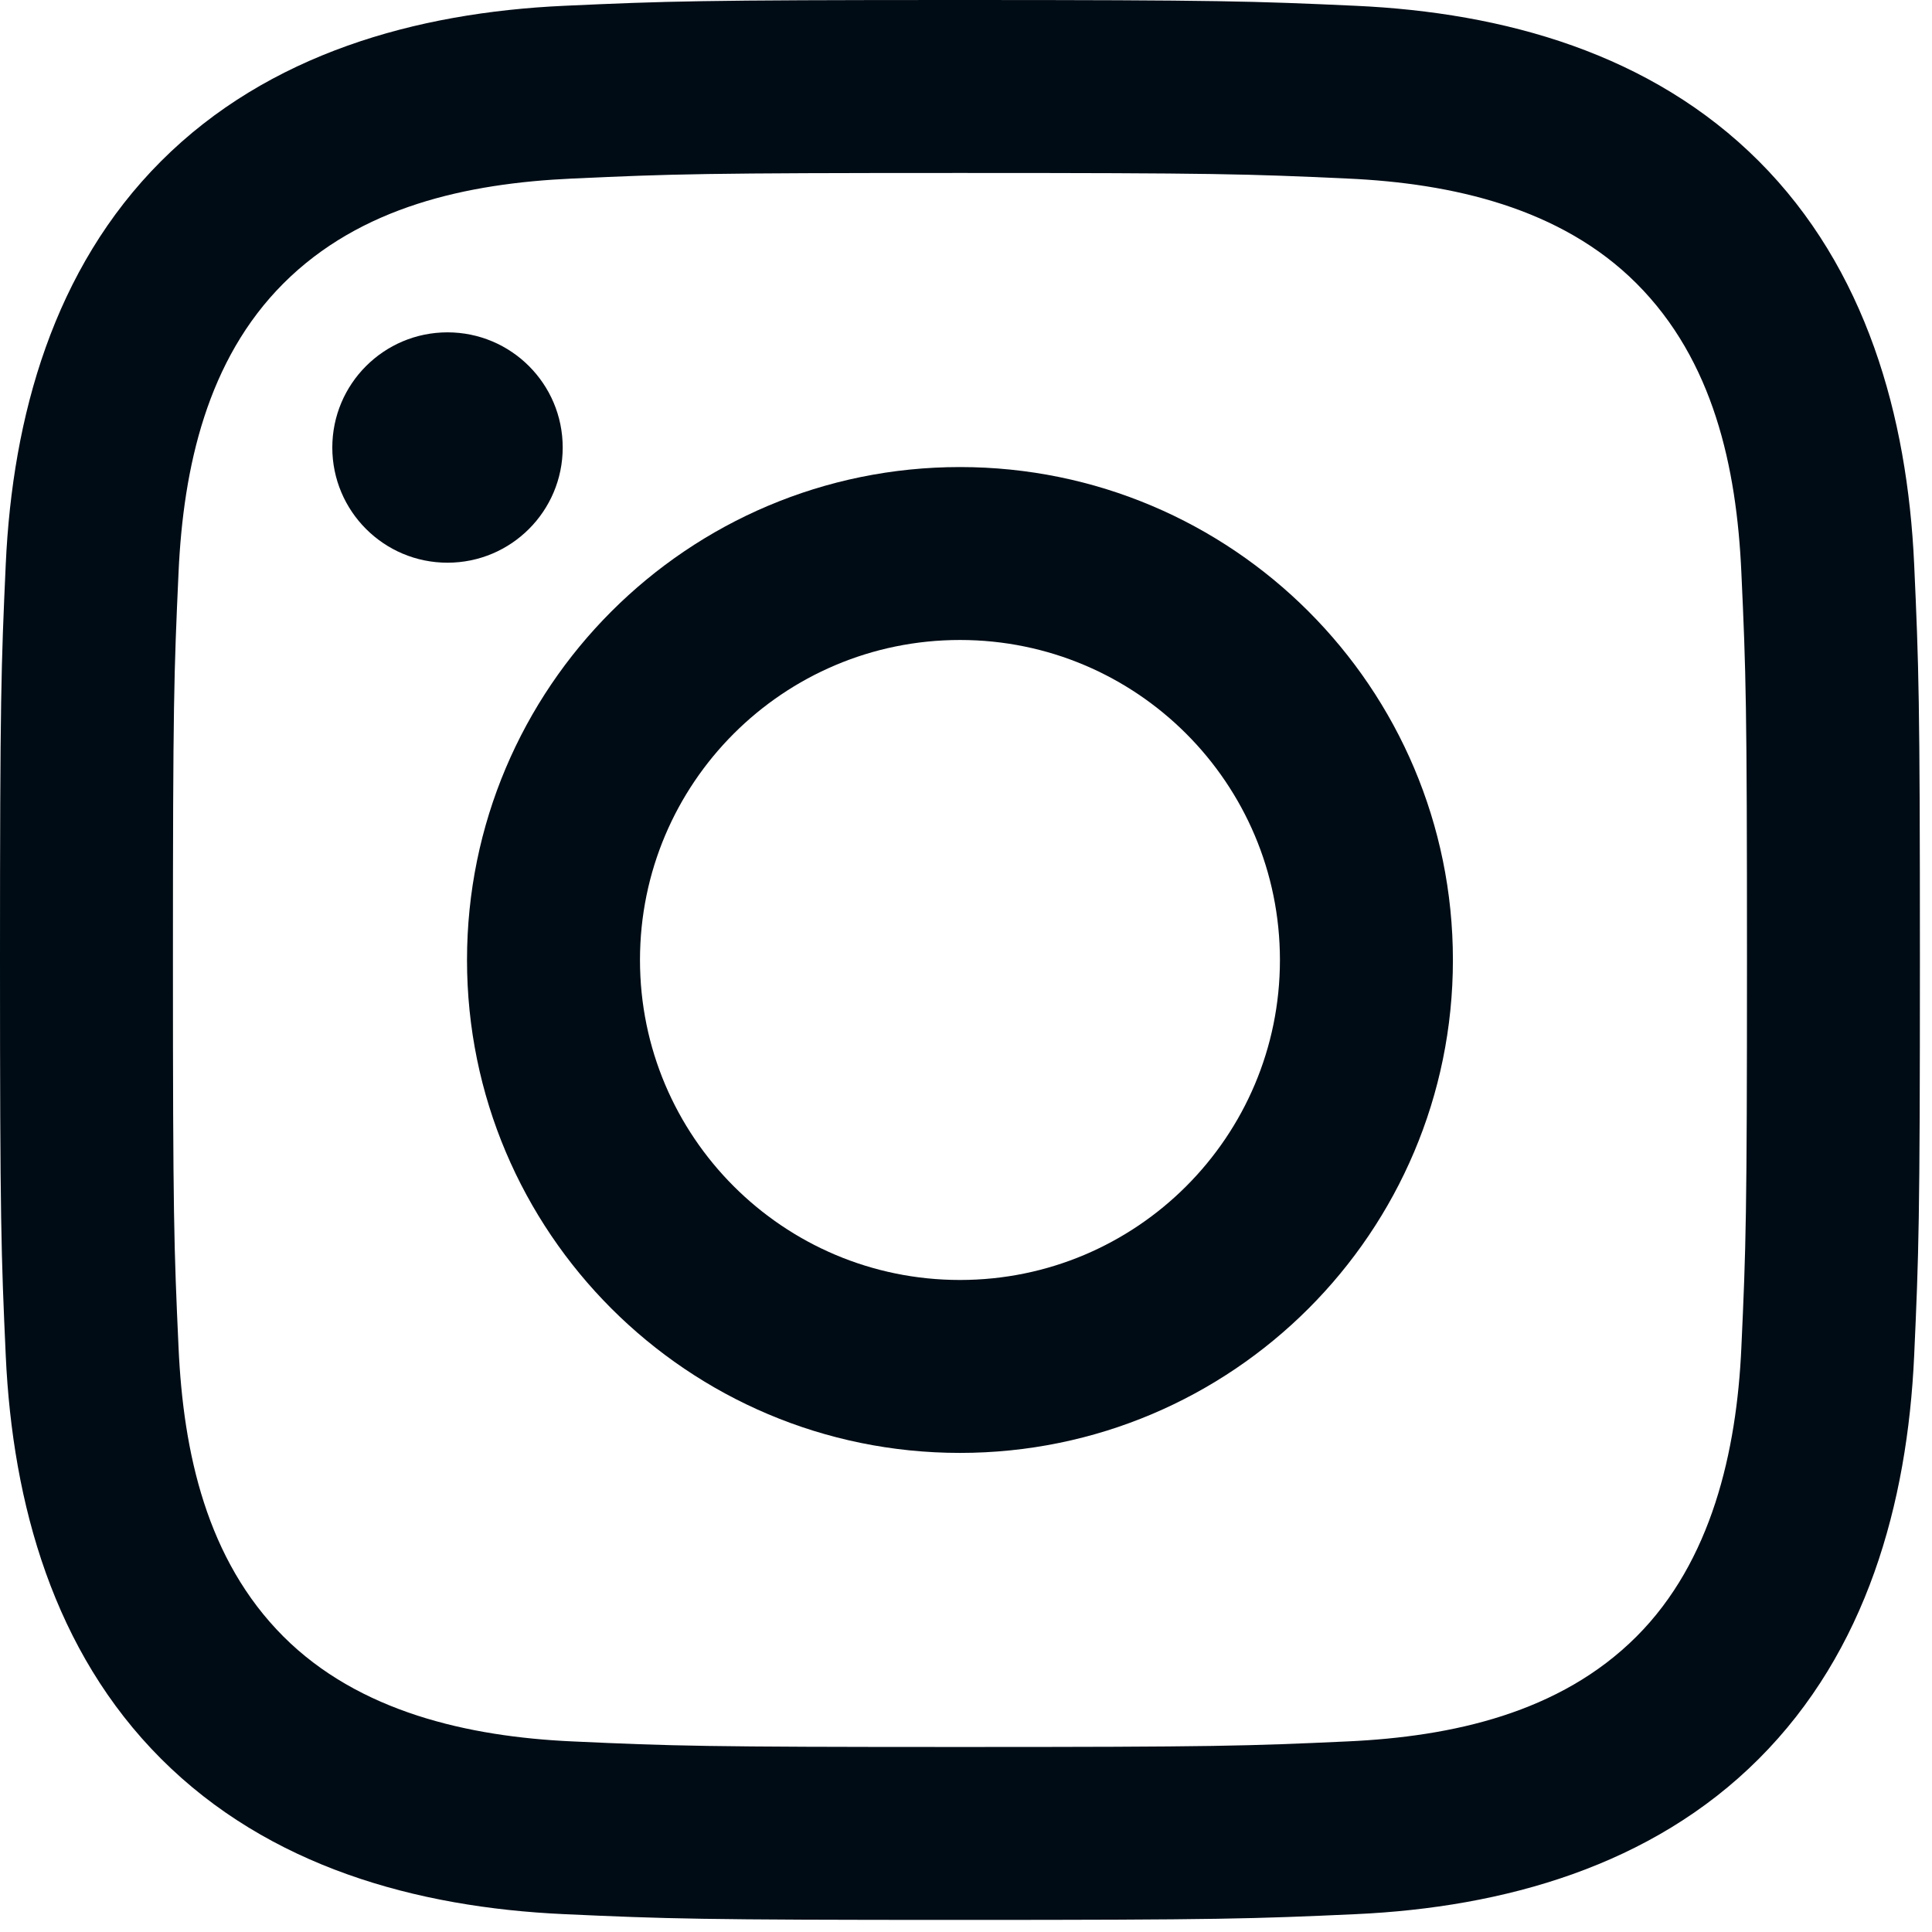 <svg width="47" height="47" viewBox="0 0 47 47" fill="none" xmlns="http://www.w3.org/2000/svg">
<path d="M4.207 23.354C4.207 17.118 4.231 16.379 4.344 13.917C4.46 11.371 5.04 8.75 6.895 6.895C8.767 5.023 11.363 4.461 13.916 4.344C16.378 4.231 17.118 4.208 23.353 4.208C29.588 4.208 30.328 4.231 32.79 4.344C35.322 4.459 37.968 5.052 39.811 6.895C41.683 8.768 42.246 11.362 42.362 13.917C42.475 16.379 42.499 17.118 42.499 23.354C42.499 29.589 42.475 30.328 42.362 32.79C42.248 35.303 41.64 37.984 39.811 39.812C37.949 41.674 35.327 42.246 32.79 42.363C30.328 42.476 29.588 42.499 23.353 42.499C17.118 42.499 16.378 42.476 13.916 42.363C11.394 42.248 8.732 41.649 6.895 39.812C5.027 37.943 4.46 35.337 4.344 32.79C4.231 30.328 4.207 29.589 4.207 23.354ZM0 23.354C0 29.696 0.027 30.492 0.14 32.983C0.306 36.593 1.31 40.177 3.919 42.787C6.539 45.407 10.116 46.401 13.724 46.566C16.215 46.679 17.011 46.706 23.353 46.706C29.695 46.706 30.491 46.679 32.982 46.566C36.588 46.401 40.183 45.393 42.787 42.787C45.404 40.17 46.401 36.587 46.566 32.983C46.679 30.492 46.706 29.696 46.706 23.354C46.706 17.011 46.679 16.215 46.566 13.724C46.401 10.116 45.394 6.528 42.787 3.92C40.165 1.298 36.59 0.306 32.982 0.141C30.491 0.028 29.695 0 23.353 0C17.011 0 16.215 0.028 13.724 0.141C10.114 0.306 6.527 1.312 3.919 3.92C1.306 6.533 0.304 10.126 0.14 13.724C0.027 16.215 0 17.011 0 23.354Z" fill="#000C15"/>
<path d="M11.361 23.354C11.361 29.976 16.731 35.345 23.353 35.345C29.976 35.345 35.345 29.976 35.345 23.354C35.345 16.731 29.976 11.362 23.353 11.362C16.731 11.362 11.361 16.731 11.361 23.354ZM31.137 23.354C31.137 27.652 27.652 31.138 23.353 31.138C19.054 31.138 15.569 27.652 15.569 23.354C15.569 19.055 19.054 15.569 23.353 15.569C27.652 15.569 31.137 19.055 31.137 23.354Z" fill="#000C15"/>
<path d="M13.689 10.887C13.689 9.339 12.434 8.085 10.886 8.085C9.339 8.085 8.084 9.339 8.084 10.887C8.084 12.435 9.339 13.689 10.886 13.689C12.434 13.689 13.689 12.435 13.689 10.887Z" fill="#000C15"/>
</svg>
